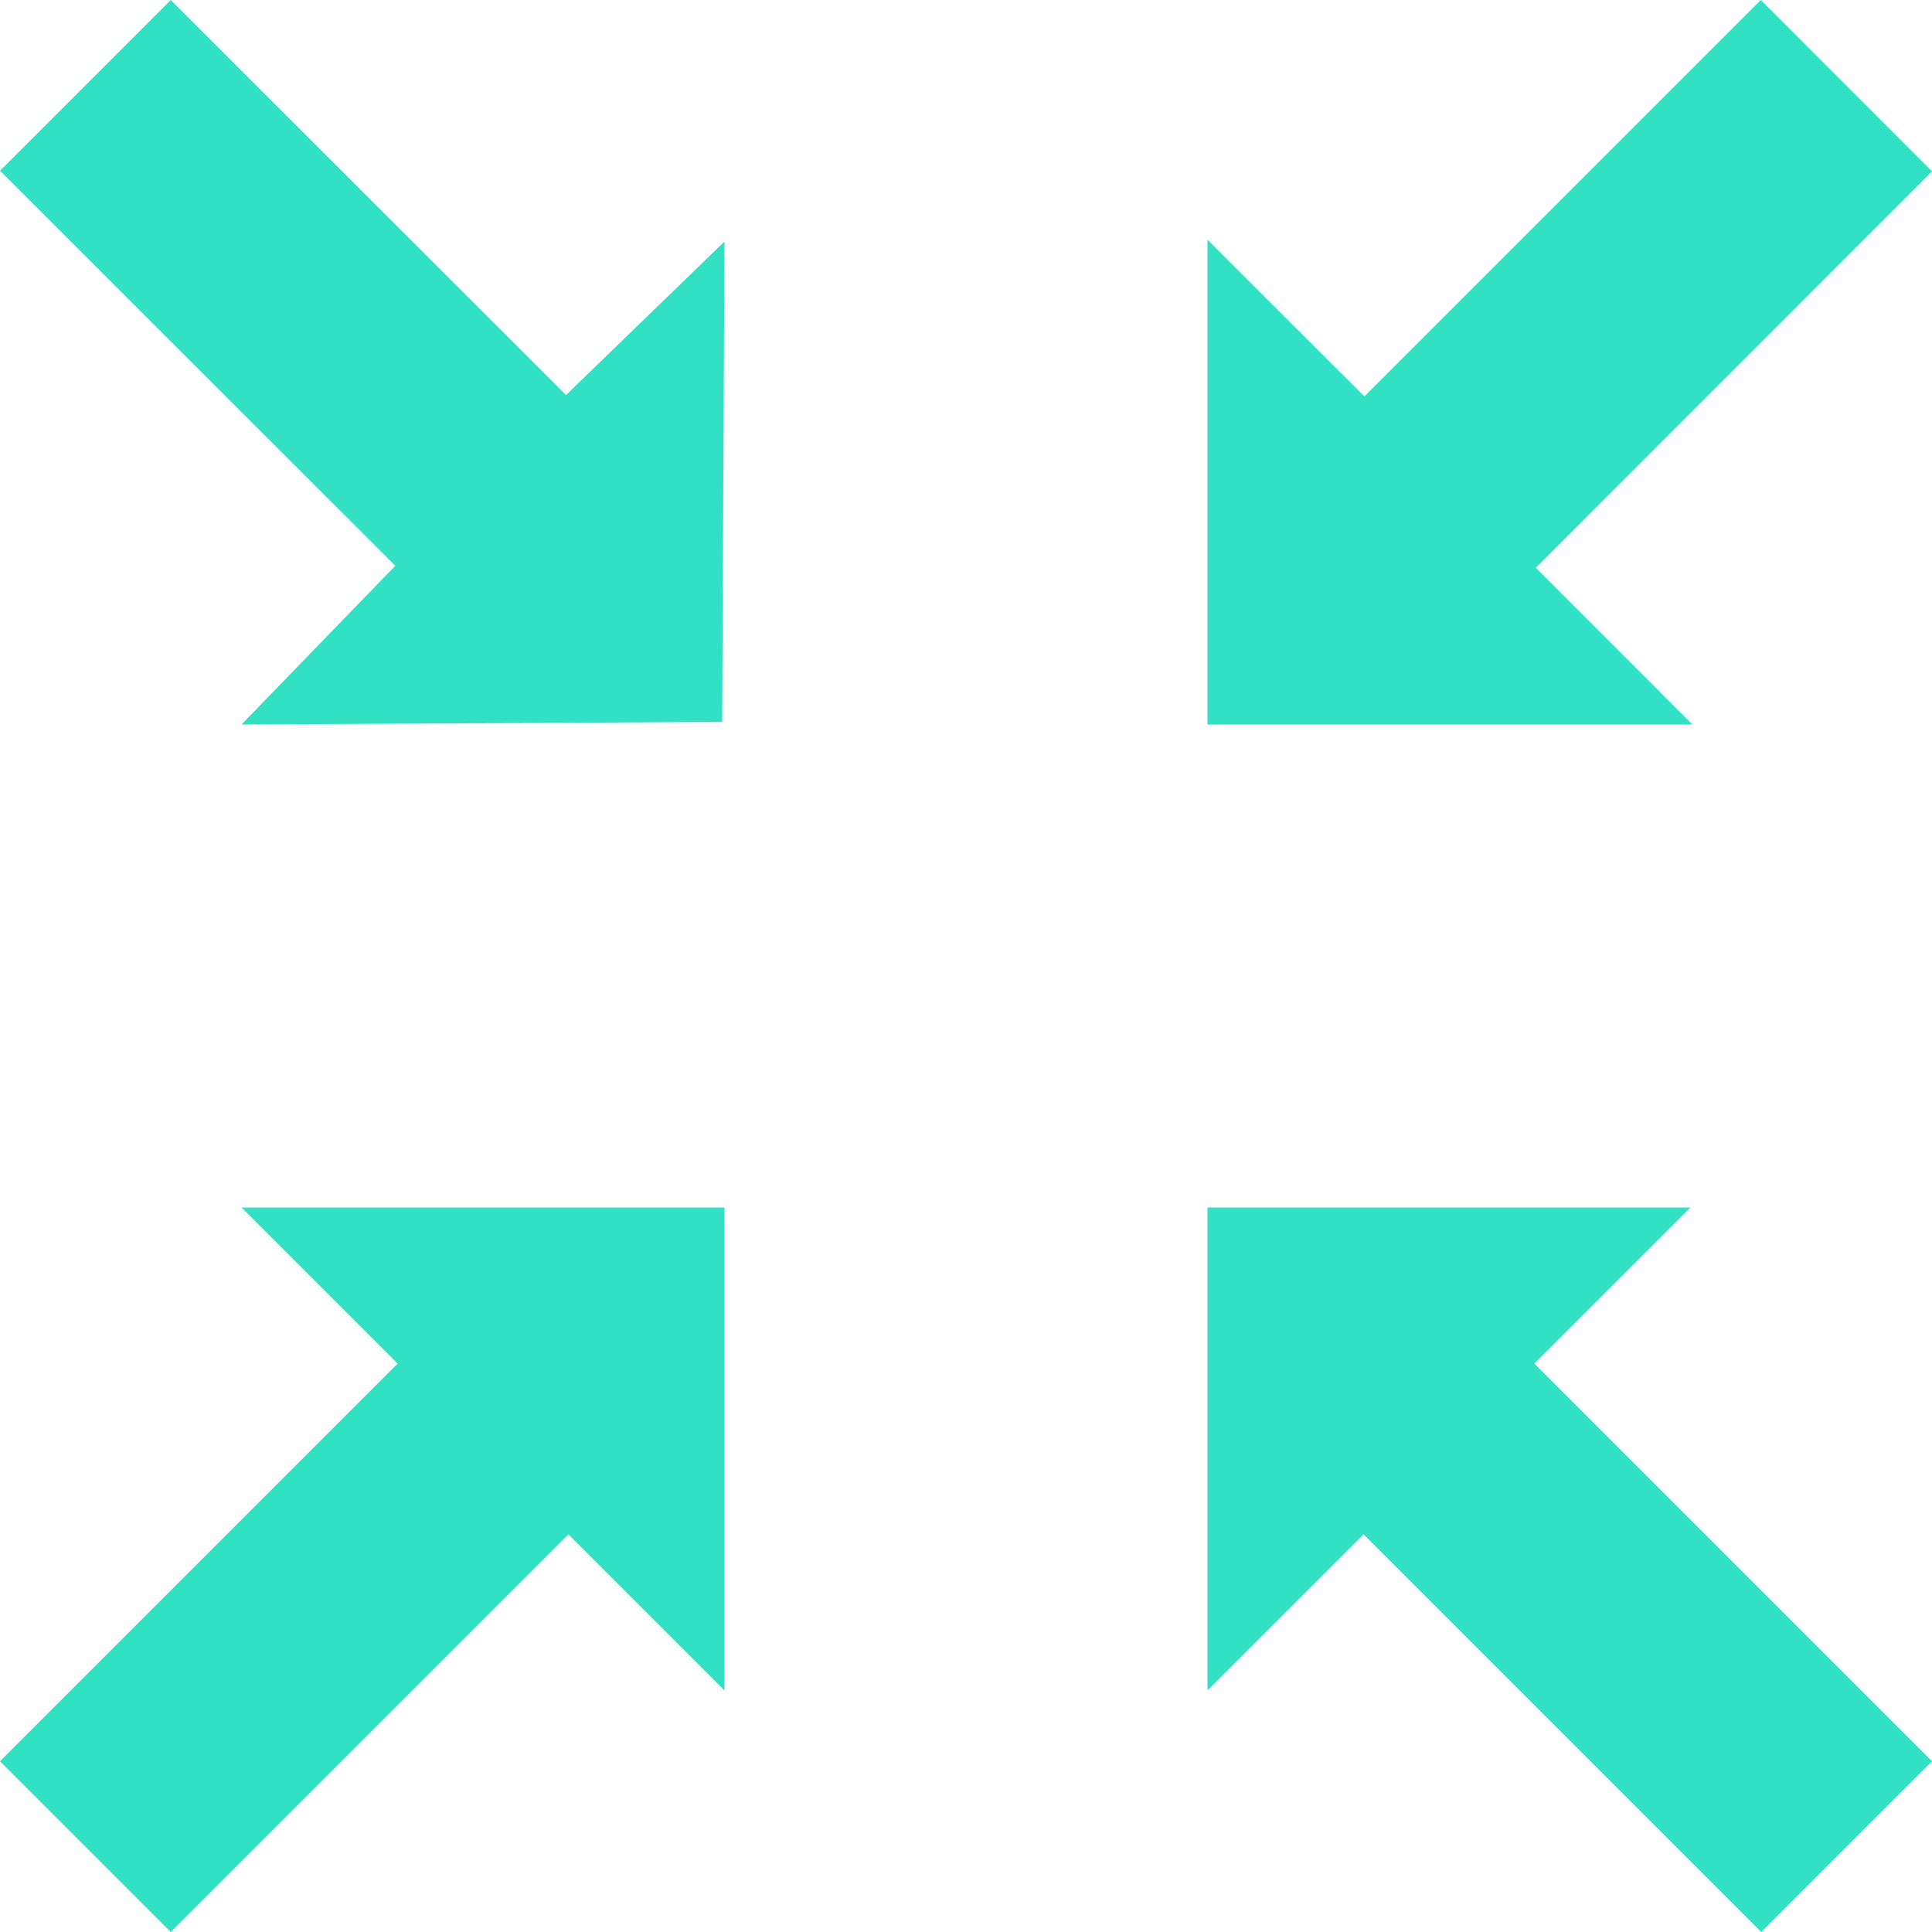 <?xml version="1.0"?>
<svg xmlns="http://www.w3.org/2000/svg" xmlns:xlink="http://www.w3.org/1999/xlink" xmlns:svgjs="http://svgjs.com/svgjs" version="1.1" width="512" height="512" x="0" y="0" viewBox="0 0 32 32" style="enable-background:new 0 0 512 512" xml:space="preserve" class=""><g>
<g xmlns="http://www.w3.org/2000/svg">
	<g id="fullscreen_x5F_exit_x5F_alt">
		<g>
			<polygon style="" points="22.586,25.414 29.172,32 32,29.172 25.414,22.586 28,20 20,20 20,28    " fill="#32e0c4" data-original="#030104"/>
			<polygon style="" points="6.547,9.371 4,12 11.961,11.957 12,4 9.375,6.543 2.828,0 0,2.828    " fill="#32e0c4" data-original="#030104"/>
			<polygon style="" points="0,29.172 2.828,32 9.414,25.414 12,28 12,20 4,20 6.586,22.586    " fill="#32e0c4" data-original="#030104"/>
			<polygon style="" points="28.031,12 25.438,9.404 32,2.838 29.164,0 22.598,6.566 20,3.971 20,12    " fill="#32e0c4" data-original="#030104"/>
		</g>
	</g>
</g>
<g xmlns="http://www.w3.org/2000/svg">
</g>
<g xmlns="http://www.w3.org/2000/svg">
</g>
<g xmlns="http://www.w3.org/2000/svg">
</g>
<g xmlns="http://www.w3.org/2000/svg">
</g>
<g xmlns="http://www.w3.org/2000/svg">
</g>
<g xmlns="http://www.w3.org/2000/svg">
</g>
<g xmlns="http://www.w3.org/2000/svg">
</g>
<g xmlns="http://www.w3.org/2000/svg">
</g>
<g xmlns="http://www.w3.org/2000/svg">
</g>
<g xmlns="http://www.w3.org/2000/svg">
</g>
<g xmlns="http://www.w3.org/2000/svg">
</g>
<g xmlns="http://www.w3.org/2000/svg">
</g>
<g xmlns="http://www.w3.org/2000/svg">
</g>
<g xmlns="http://www.w3.org/2000/svg">
</g>
<g xmlns="http://www.w3.org/2000/svg">
</g>
</g></svg>
